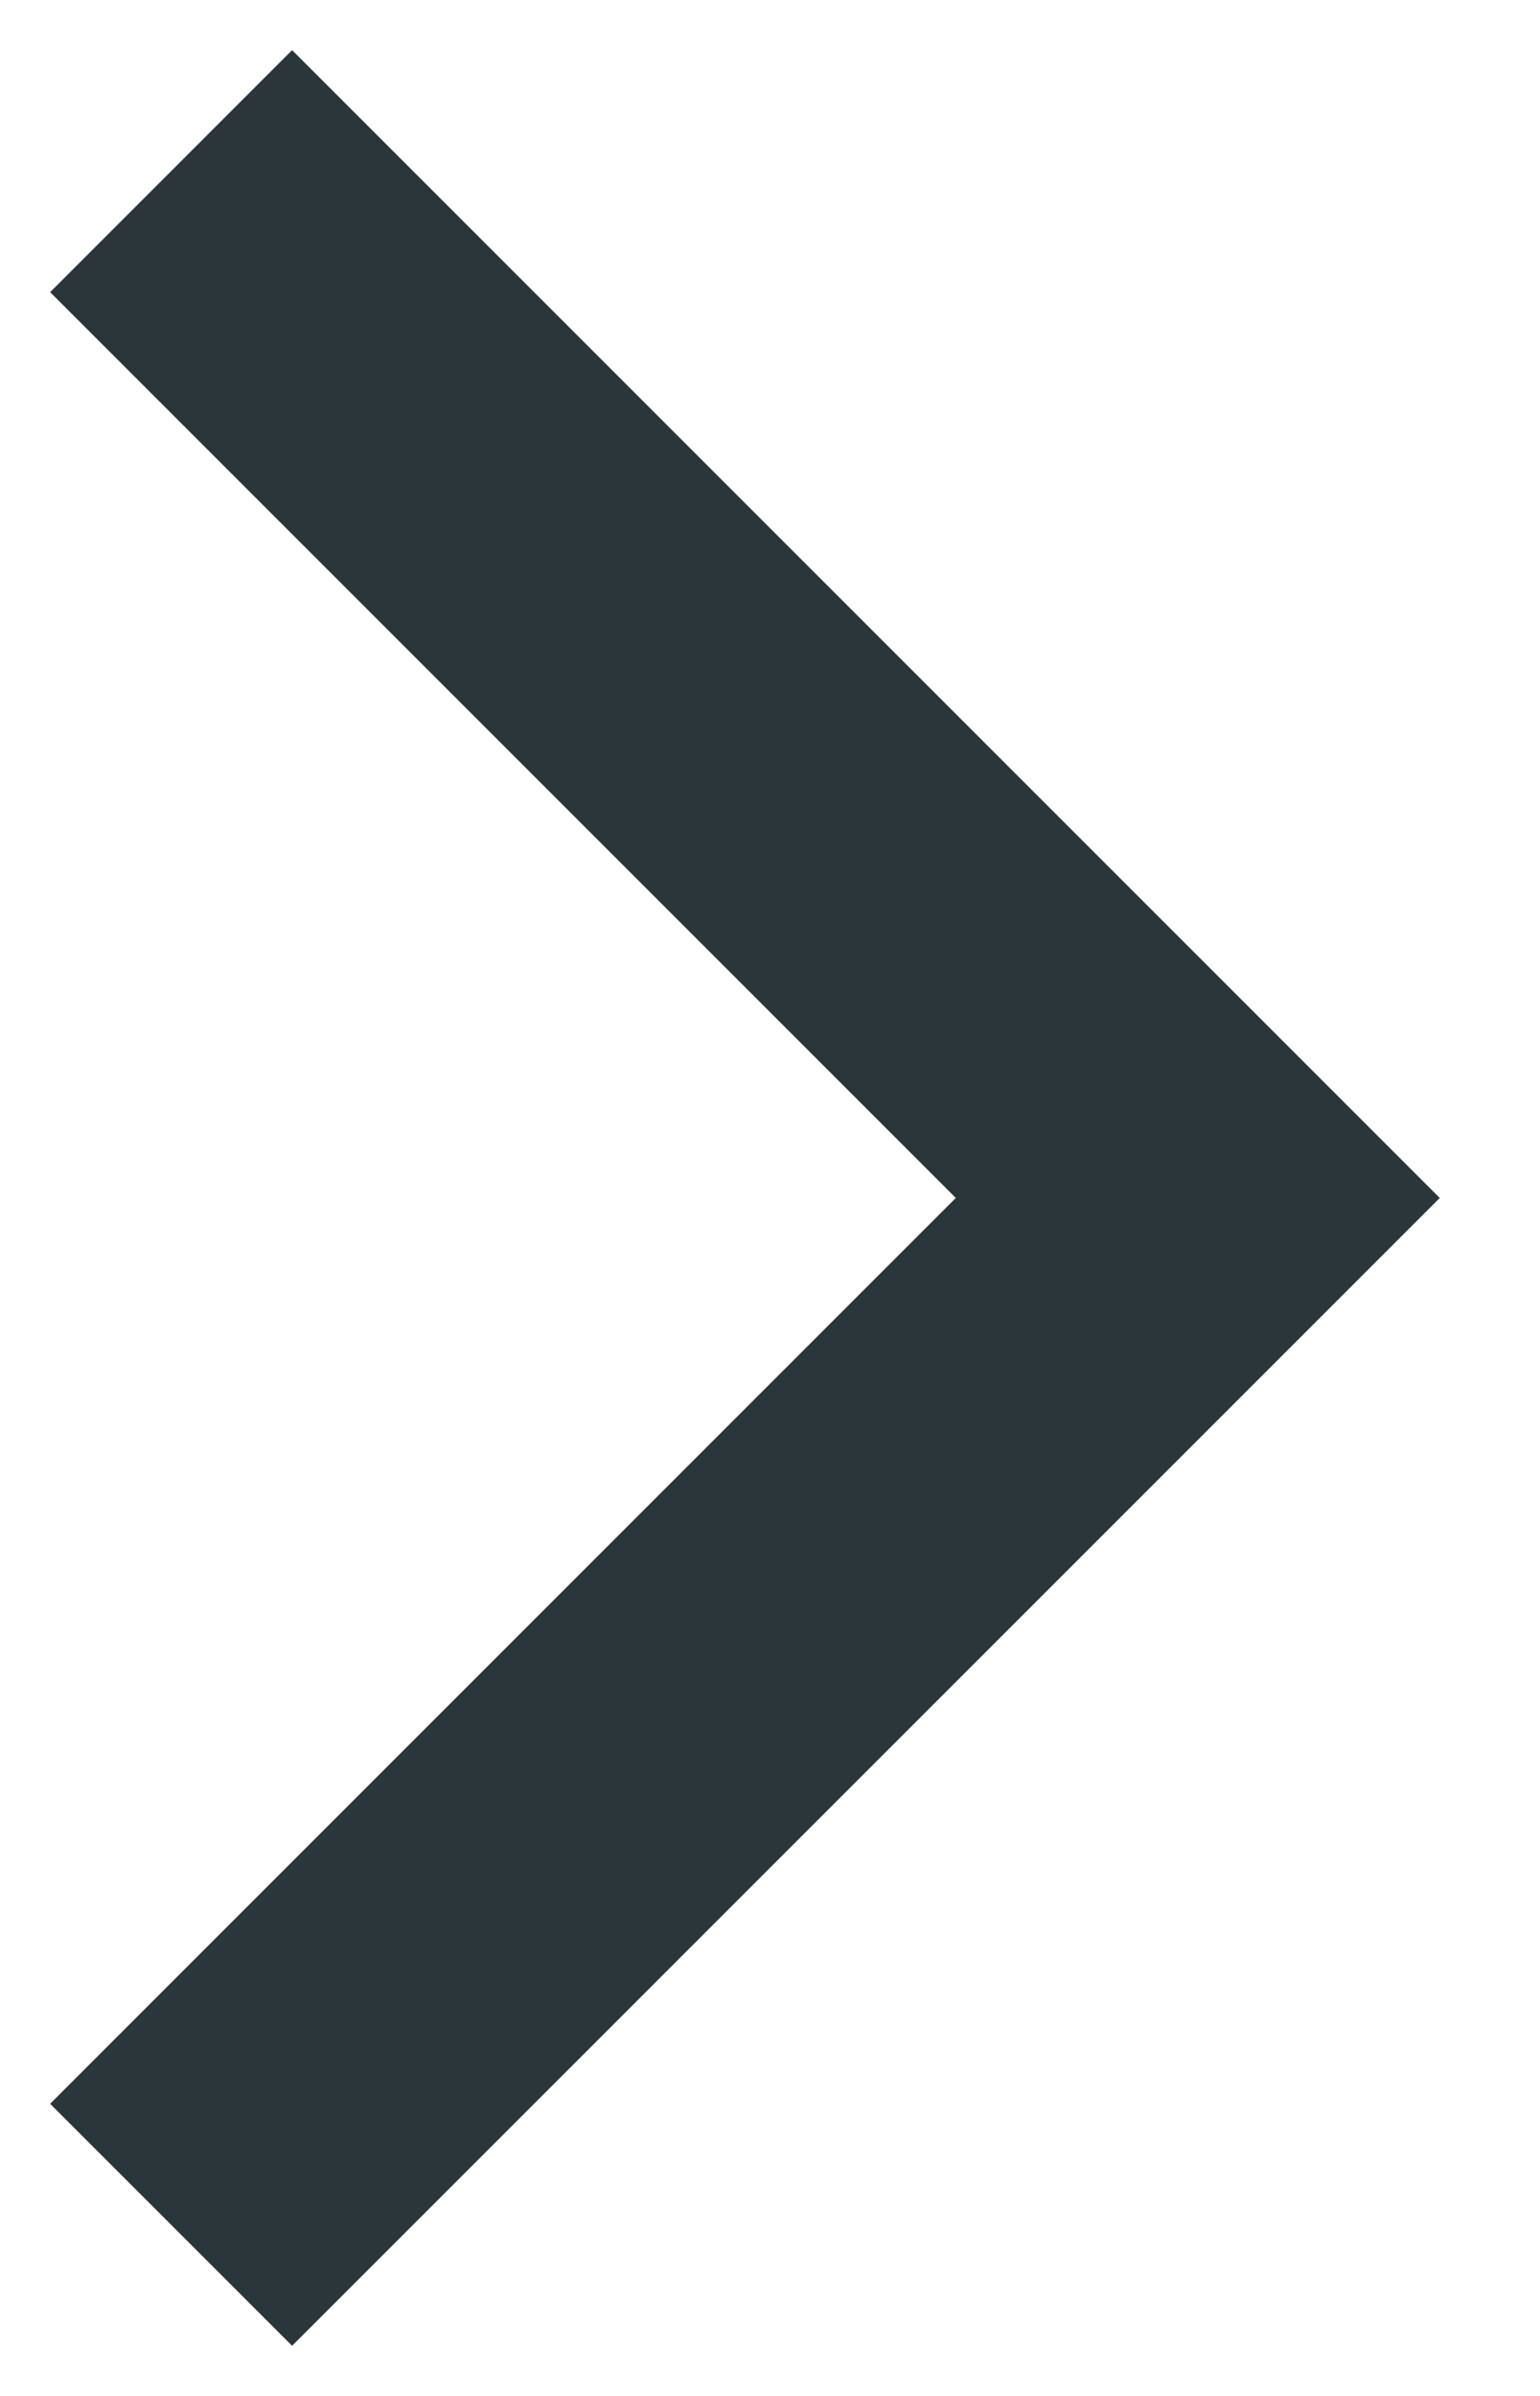 <?xml version="1.0" encoding="UTF-8" standalone="no"?>
<svg width="9px" height="14px" viewBox="0 0 9 14" version="1.1" xmlns="http://www.w3.org/2000/svg" xmlns:xlink="http://www.w3.org/1999/xlink">
    <!-- Generator: sketchtool 39.1 (31720) - http://www.bohemiancoding.com/sketch -->
    <title>4994A19F-12DD-4345-B9BC-2AF01B1D7504</title>
    <desc>Created with sketchtool.</desc>
    <defs></defs>
    <g id="Reporting" stroke="none" stroke-width="1" fill="none" fill-rule="evenodd">
        <g id="send-load-update---overlay" transform="translate(-673, -212)" stroke-width="2" stroke="#2B363B">
            <g id="content" transform="translate(266, 147)">
                <g id="option" transform="translate(0, 44)">
                    <polyline id="icon-/-right-carat" points="408 34 414 28 408 22"></polyline>
                </g>
            </g>
        </g>
    </g>
</svg>